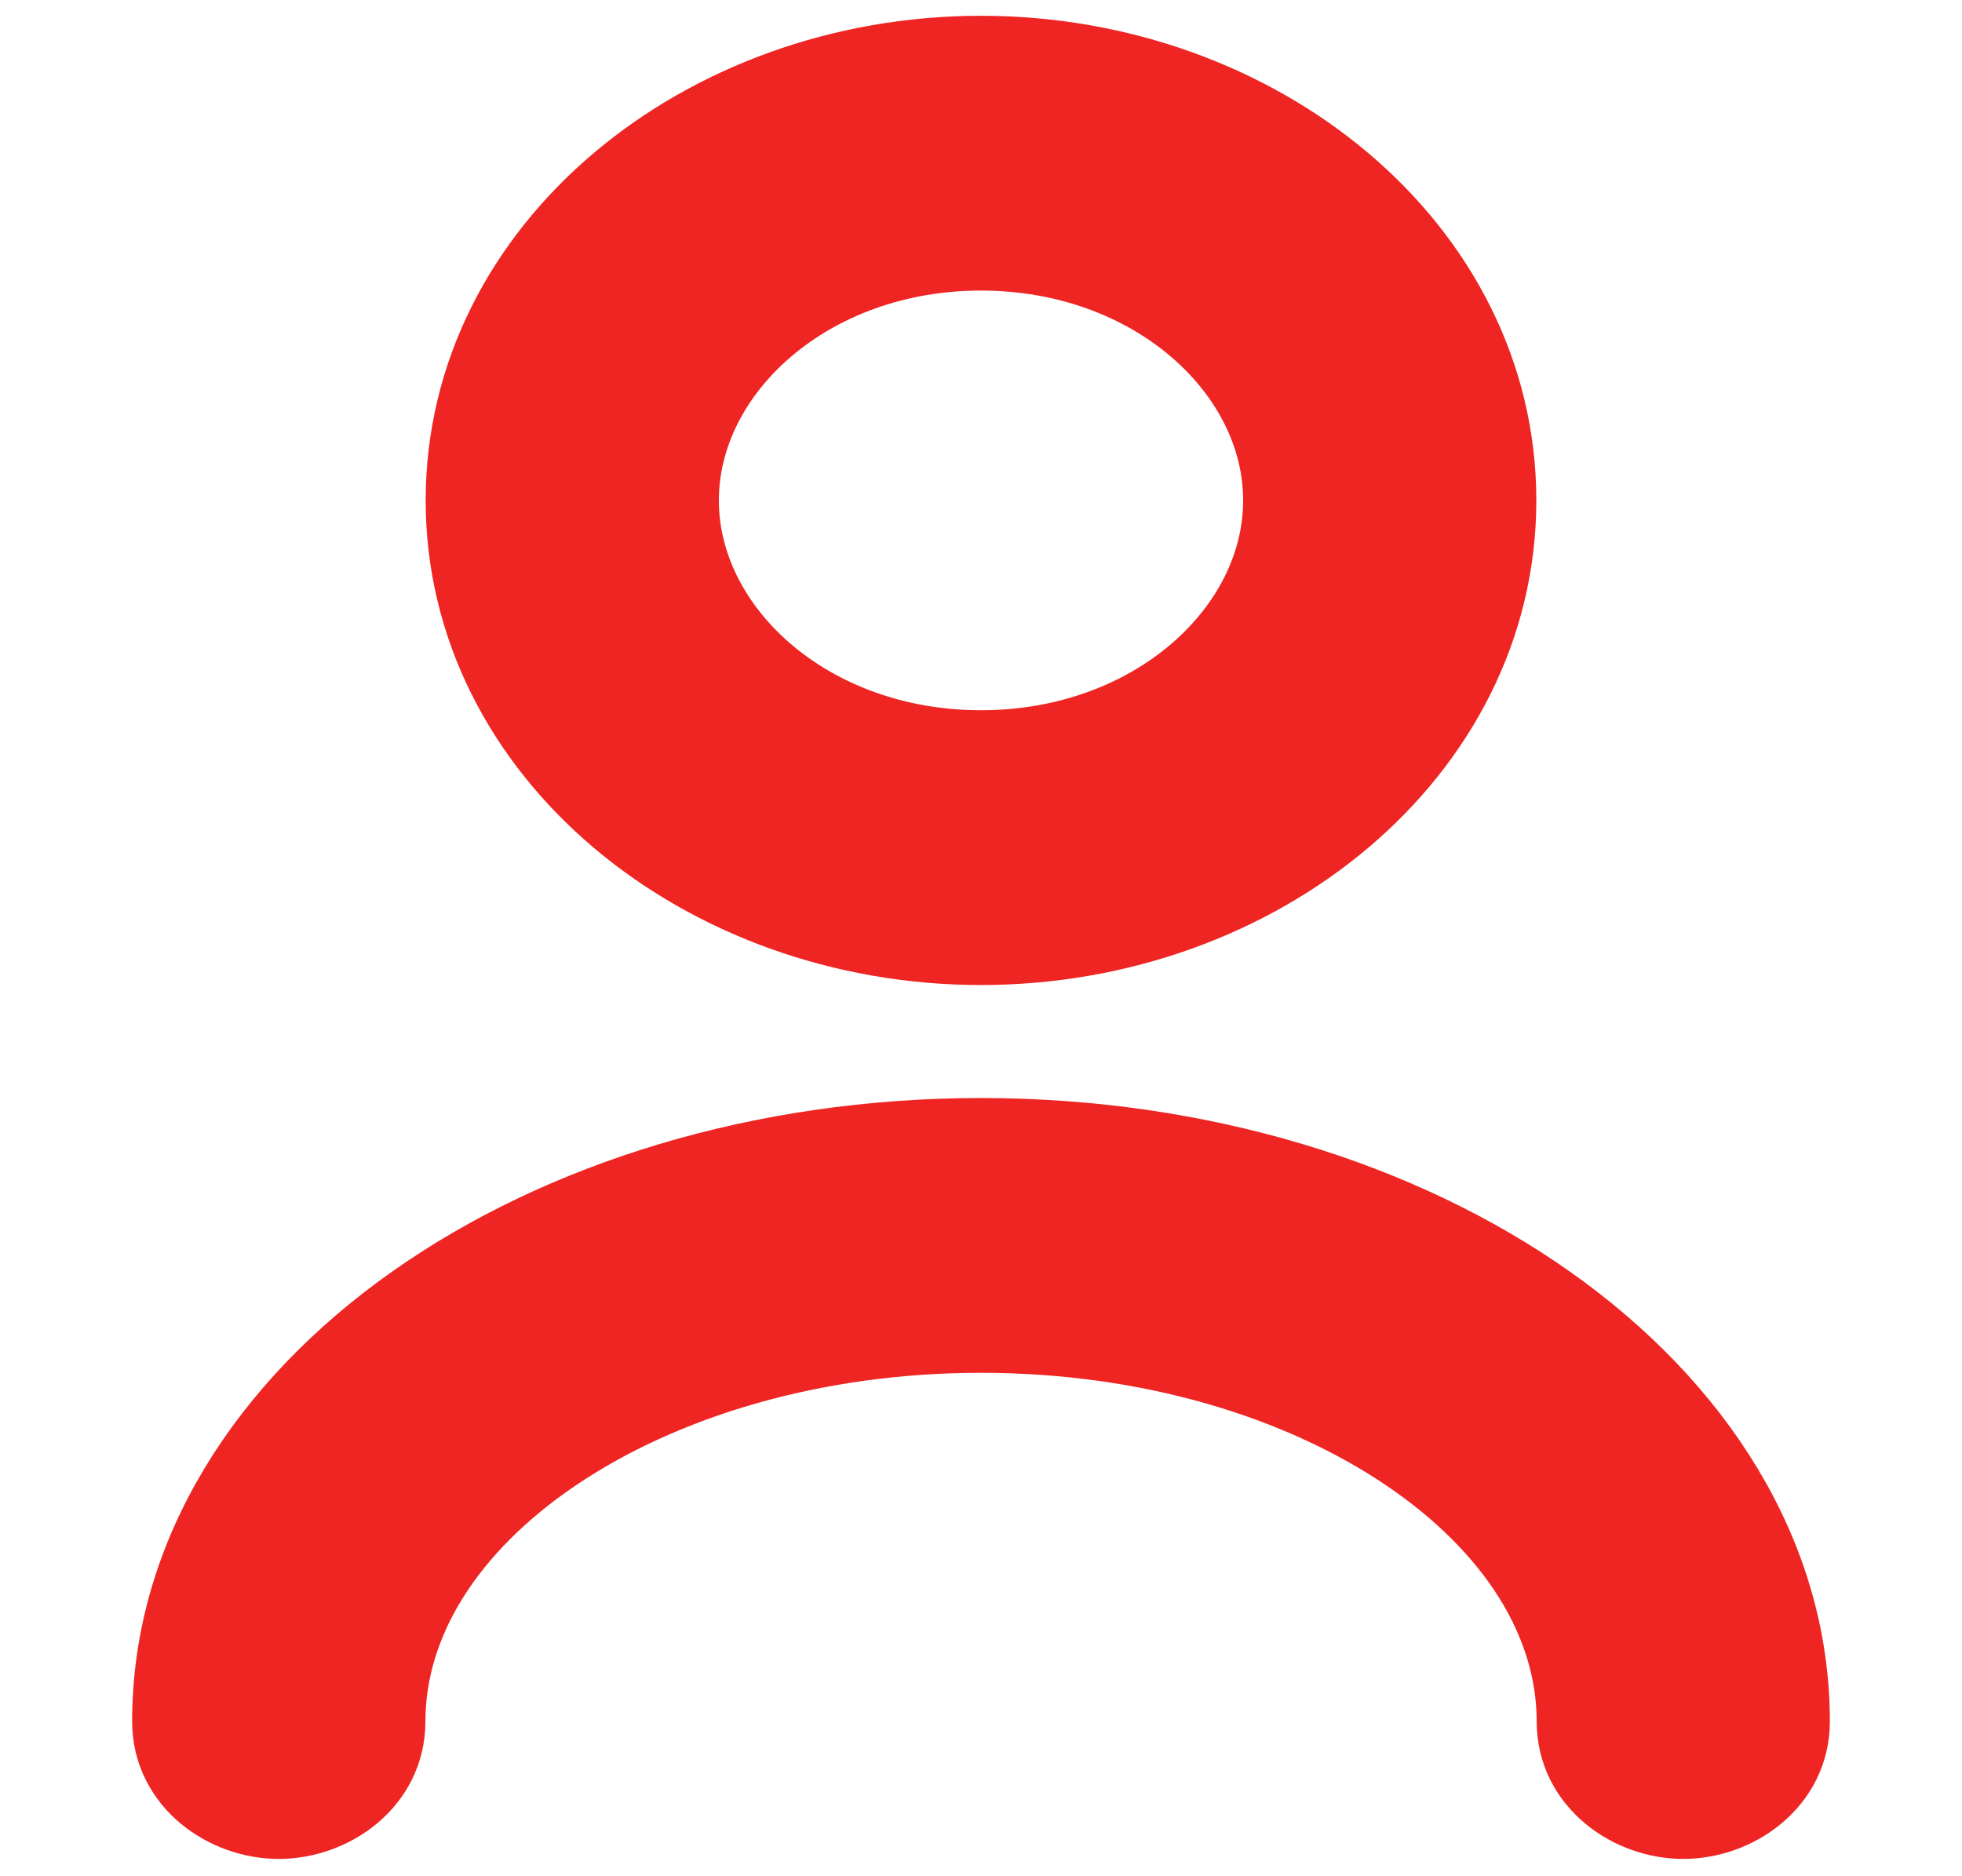 <svg width="23" height="22" viewBox="0 0 23 22" fill="none" xmlns="http://www.w3.org/2000/svg">
<path d="M5.49 5.868C5.49 8.798 8.265 11.05 11.5 11.05C14.735 11.05 17.51 8.798 17.51 5.868C17.51 2.937 14.735 0.685 11.5 0.685C8.265 0.685 5.49 2.937 5.49 5.868ZM7.927 5.868C7.927 4.312 9.454 2.907 11.5 2.907C13.546 2.907 15.073 4.312 15.073 5.868C15.073 7.424 13.546 8.828 11.5 8.828C9.454 8.828 7.927 7.424 7.927 5.868Z" fill="#EE2523" stroke="#EE2523"/>
<path d="M18.514 20.186C18.514 20.869 19.143 21.297 19.732 21.297C20.322 21.297 20.951 20.869 20.951 20.186C20.951 18.241 19.827 16.526 18.114 15.318C16.4 14.109 14.059 13.375 11.5 13.375C8.941 13.375 6.6 14.109 4.886 15.318C3.173 16.526 2.049 18.241 2.049 20.186C2.049 20.869 2.678 21.297 3.268 21.297C3.858 21.297 4.487 20.869 4.487 20.186C4.487 18.997 5.2 17.862 6.471 17.002C7.739 16.144 9.517 15.597 11.5 15.597C13.483 15.597 15.261 16.144 16.529 17.002C17.8 17.862 18.514 18.997 18.514 20.186Z" fill="#EE2523" stroke="#EE2523"/>
</svg>
